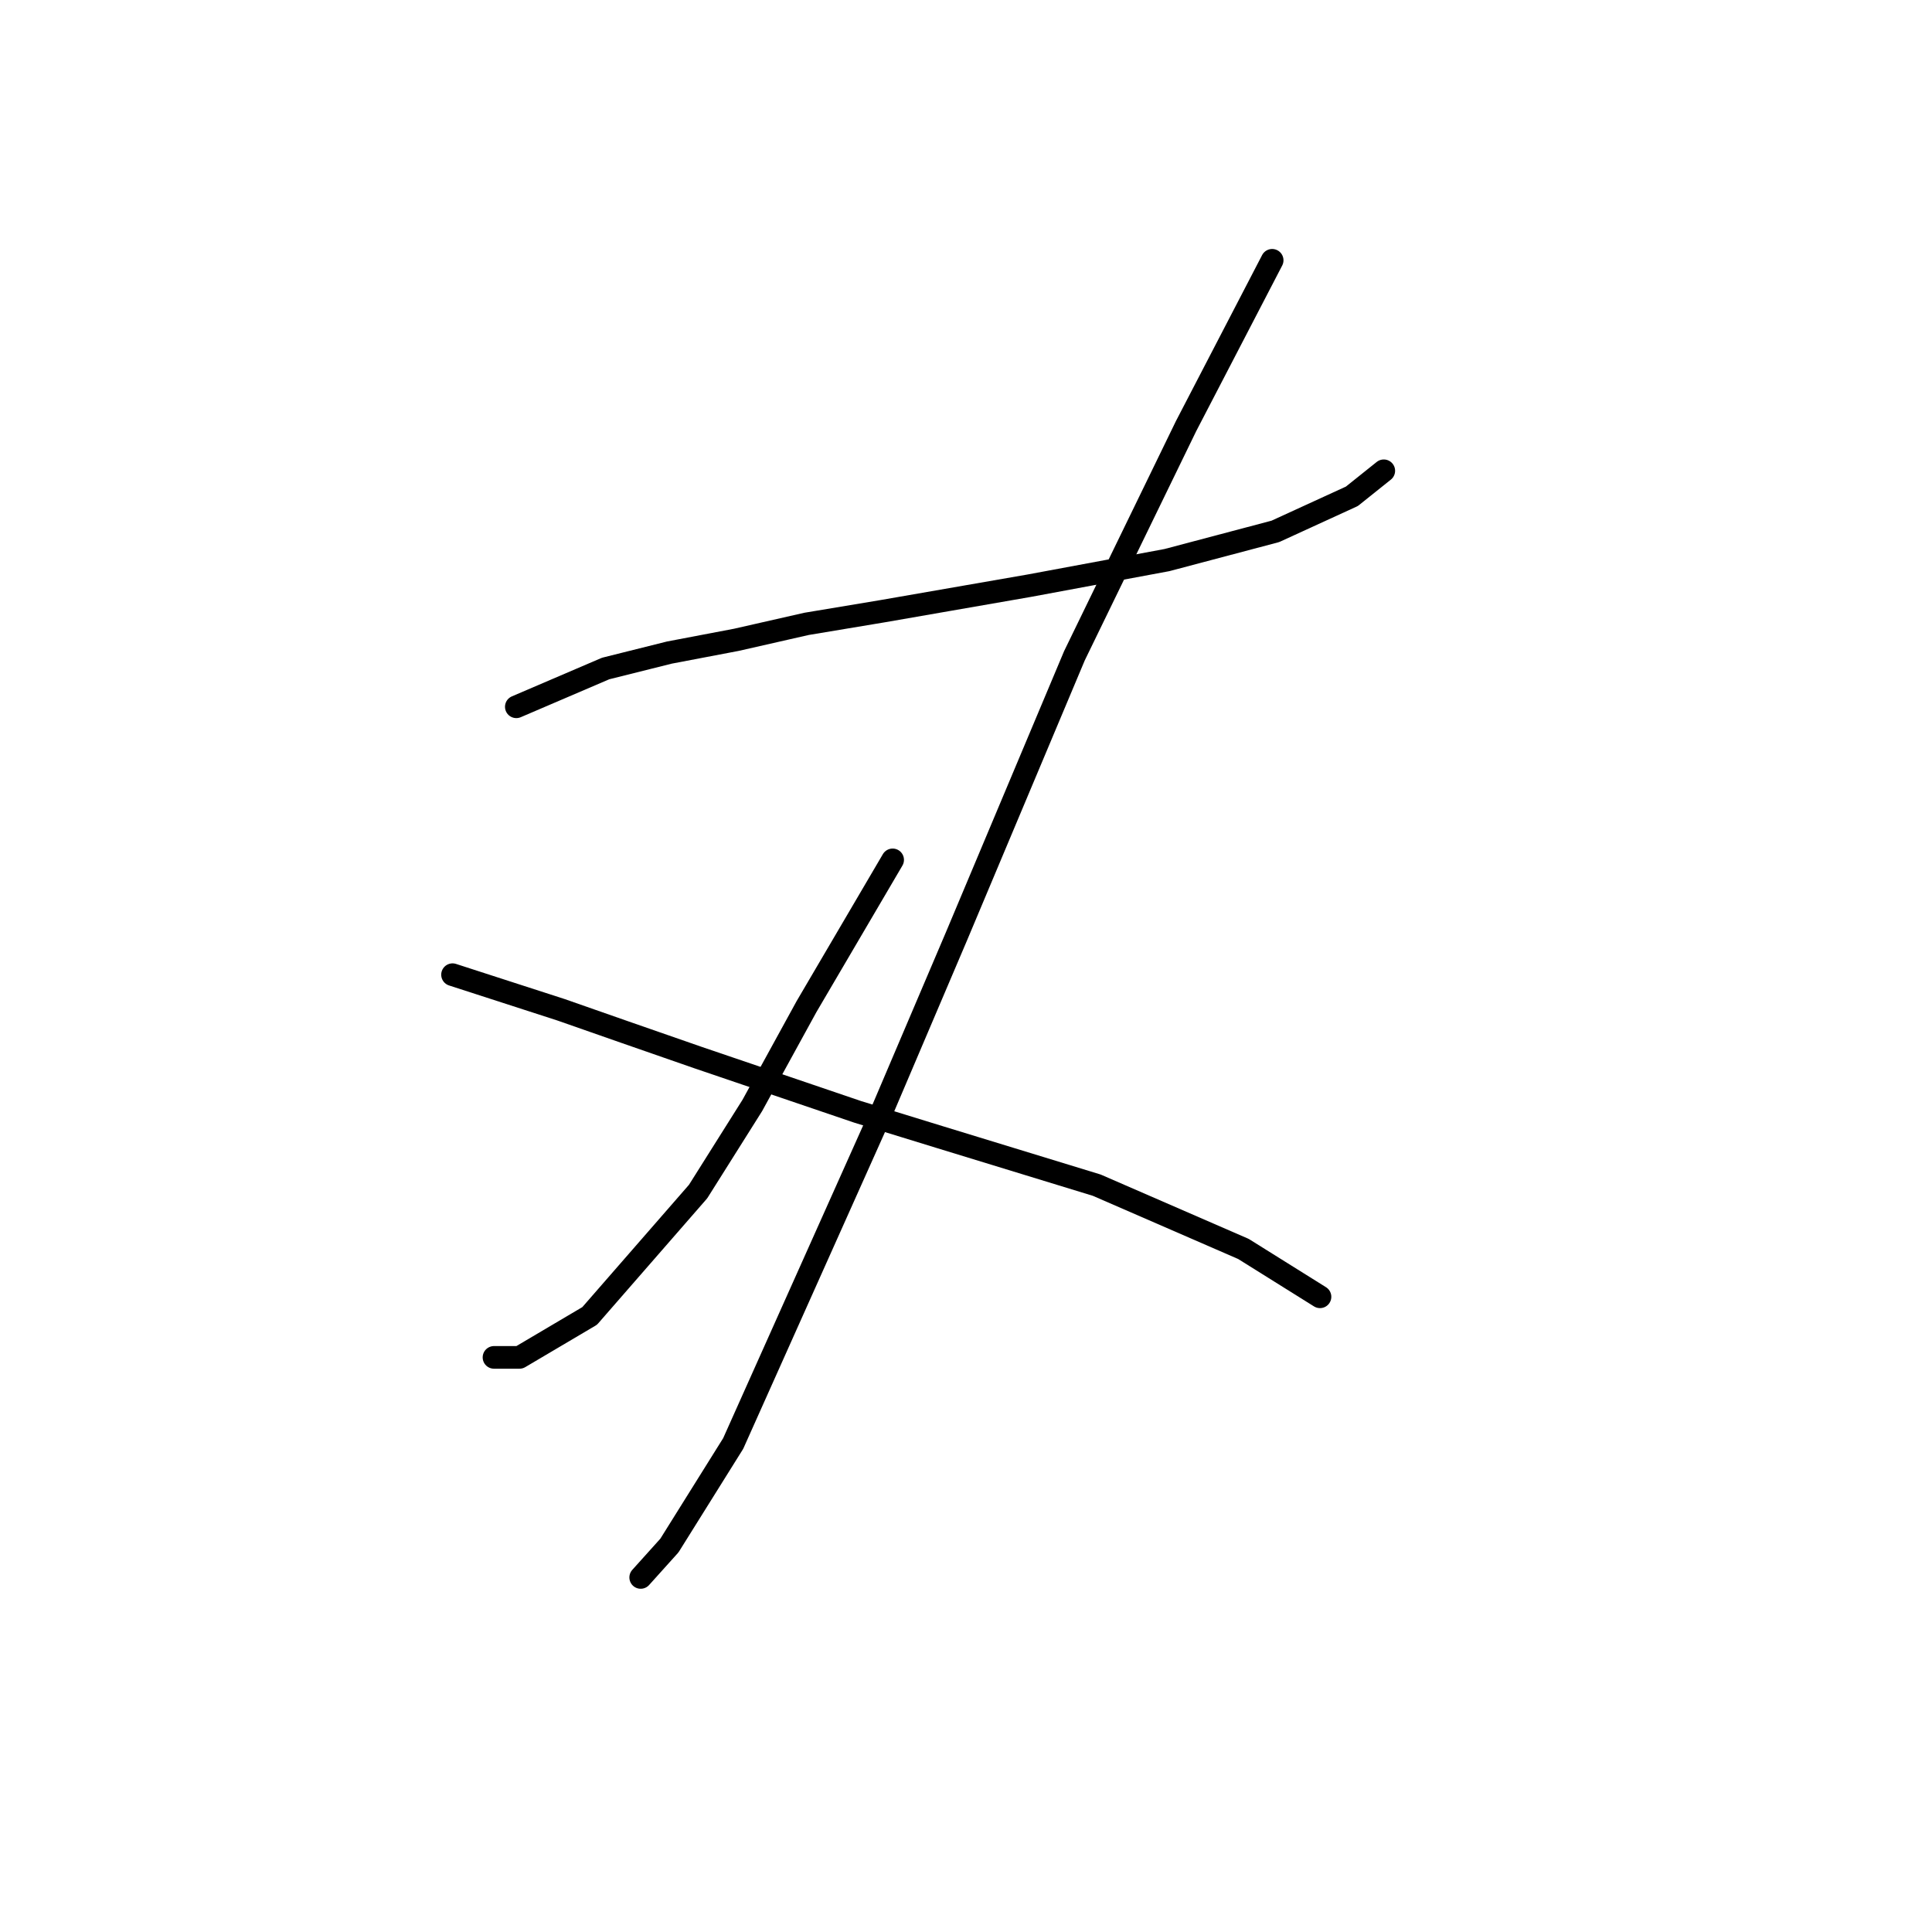 <?xml version="1.0" standalone="no"?>
    <svg width="256" height="256" xmlns="http://www.w3.org/2000/svg" version="1.1">
    <polyline stroke="black" stroke-width="3" stroke-linecap="round" fill="transparent" stroke-linejoin="round" points="68.415 93.653 80.247 88.582 88.699 86.469 97.573 84.779 106.87 82.666 117.012 80.976 136.451 77.595 154.622 74.215 168.99 70.411 179.132 65.763 183.358 62.382 183.358 62.382 " />
        <polyline stroke="black" stroke-width="3" stroke-linecap="round" fill="transparent" stroke-linejoin="round" points="168.568 34.491 157.158 56.466 142.367 86.892 126.732 124.08 117.012 146.899 97.151 191.271 88.699 204.793 84.896 209.019 84.896 209.019 " />
        <polyline stroke="black" stroke-width="3" stroke-linecap="round" fill="transparent" stroke-linejoin="round" points="118.28 113.938 106.87 133.376 99.686 146.477 92.502 157.886 78.134 174.367 68.837 179.861 65.457 179.861 65.457 179.861 " />
        <polyline stroke="black" stroke-width="3" stroke-linecap="round" fill="transparent" stroke-linejoin="round" points="59.963 129.151 74.331 133.799 82.783 136.757 92.502 140.138 113.631 147.322 124.619 150.702 145.325 157.041 164.764 165.493 174.906 171.832 174.906 171.832 " />
        </svg>